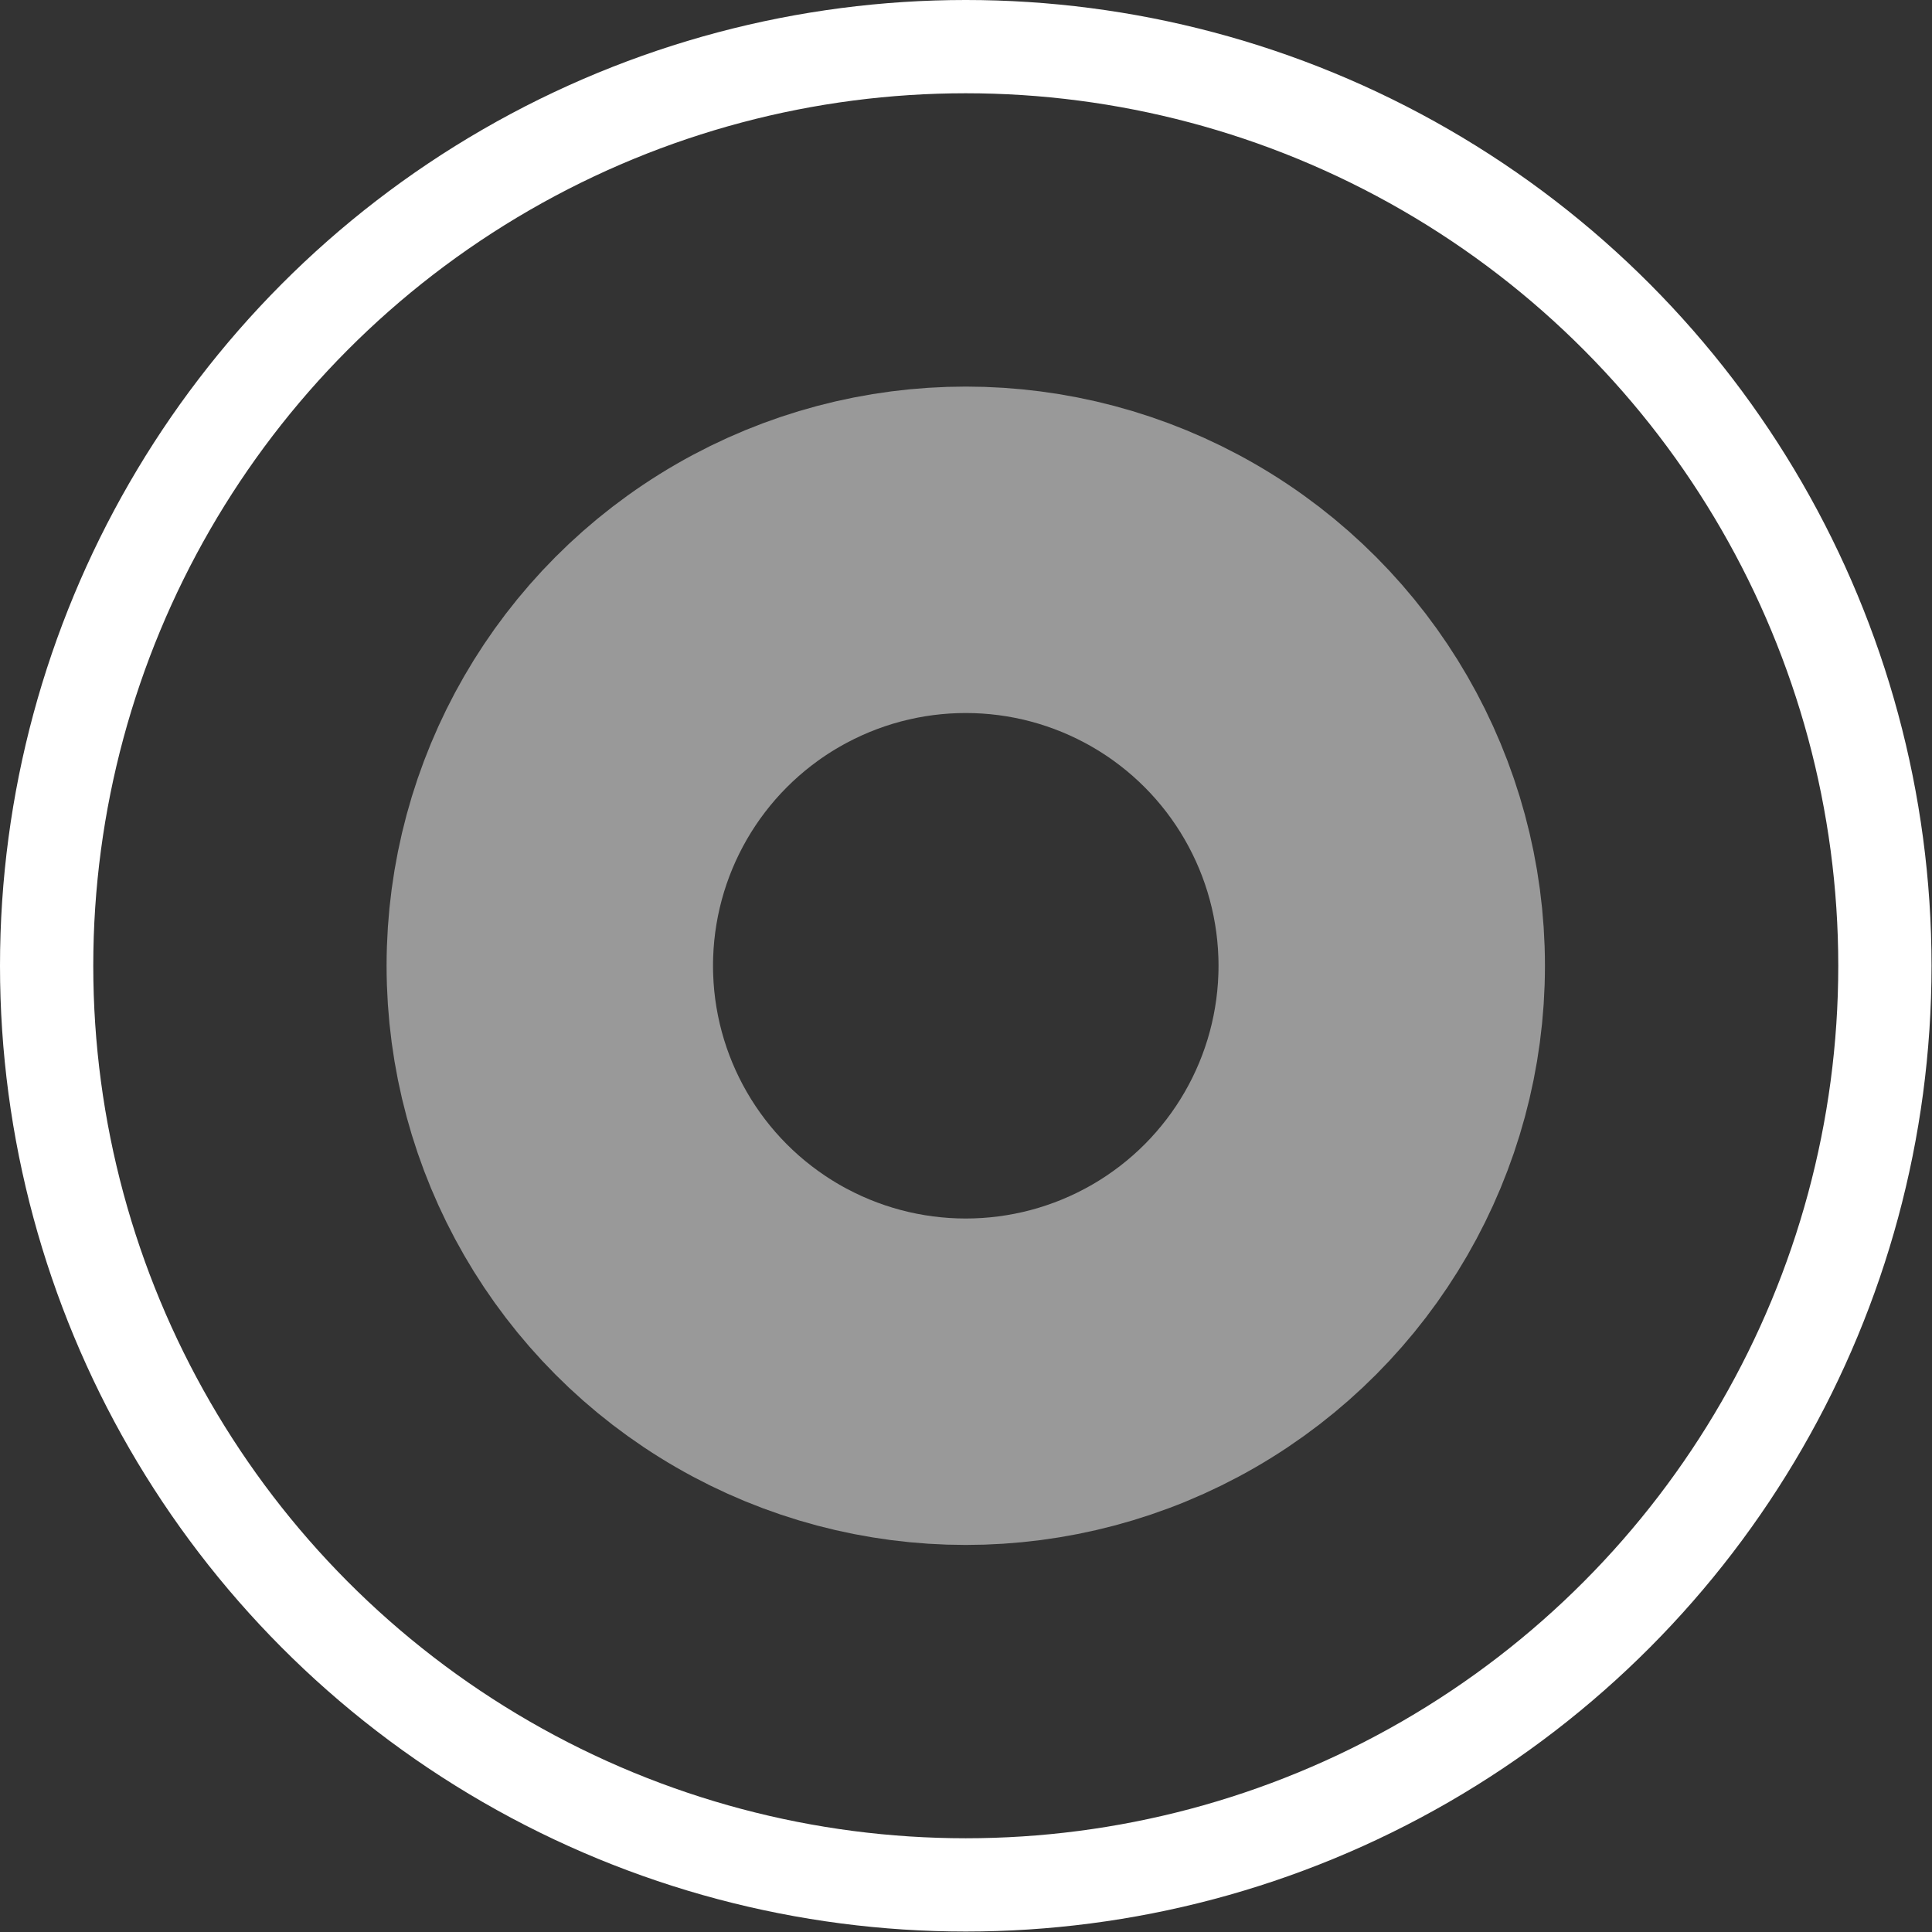 <svg id="Layer_1" data-name="Layer 1" xmlns="http://www.w3.org/2000/svg" viewBox="0 0 41.43 41.43"><rect x="0" y="0" width="41.43" height="41.43" fill="#333333" stroke="none"/><defs><style>.cls-1,.cls-2{fill:none;stroke:#fff;stroke-miterlimit:10;}.cls-1{stroke-width:2px;}.cls-2{stroke-width:7px;opacity:0.5;}</style></defs><circle class="cls-1" cx="20.71" cy="20.71" r="19.71"/><circle class="cls-2" cx="20.71" cy="20.71" r="8.92"/></svg>